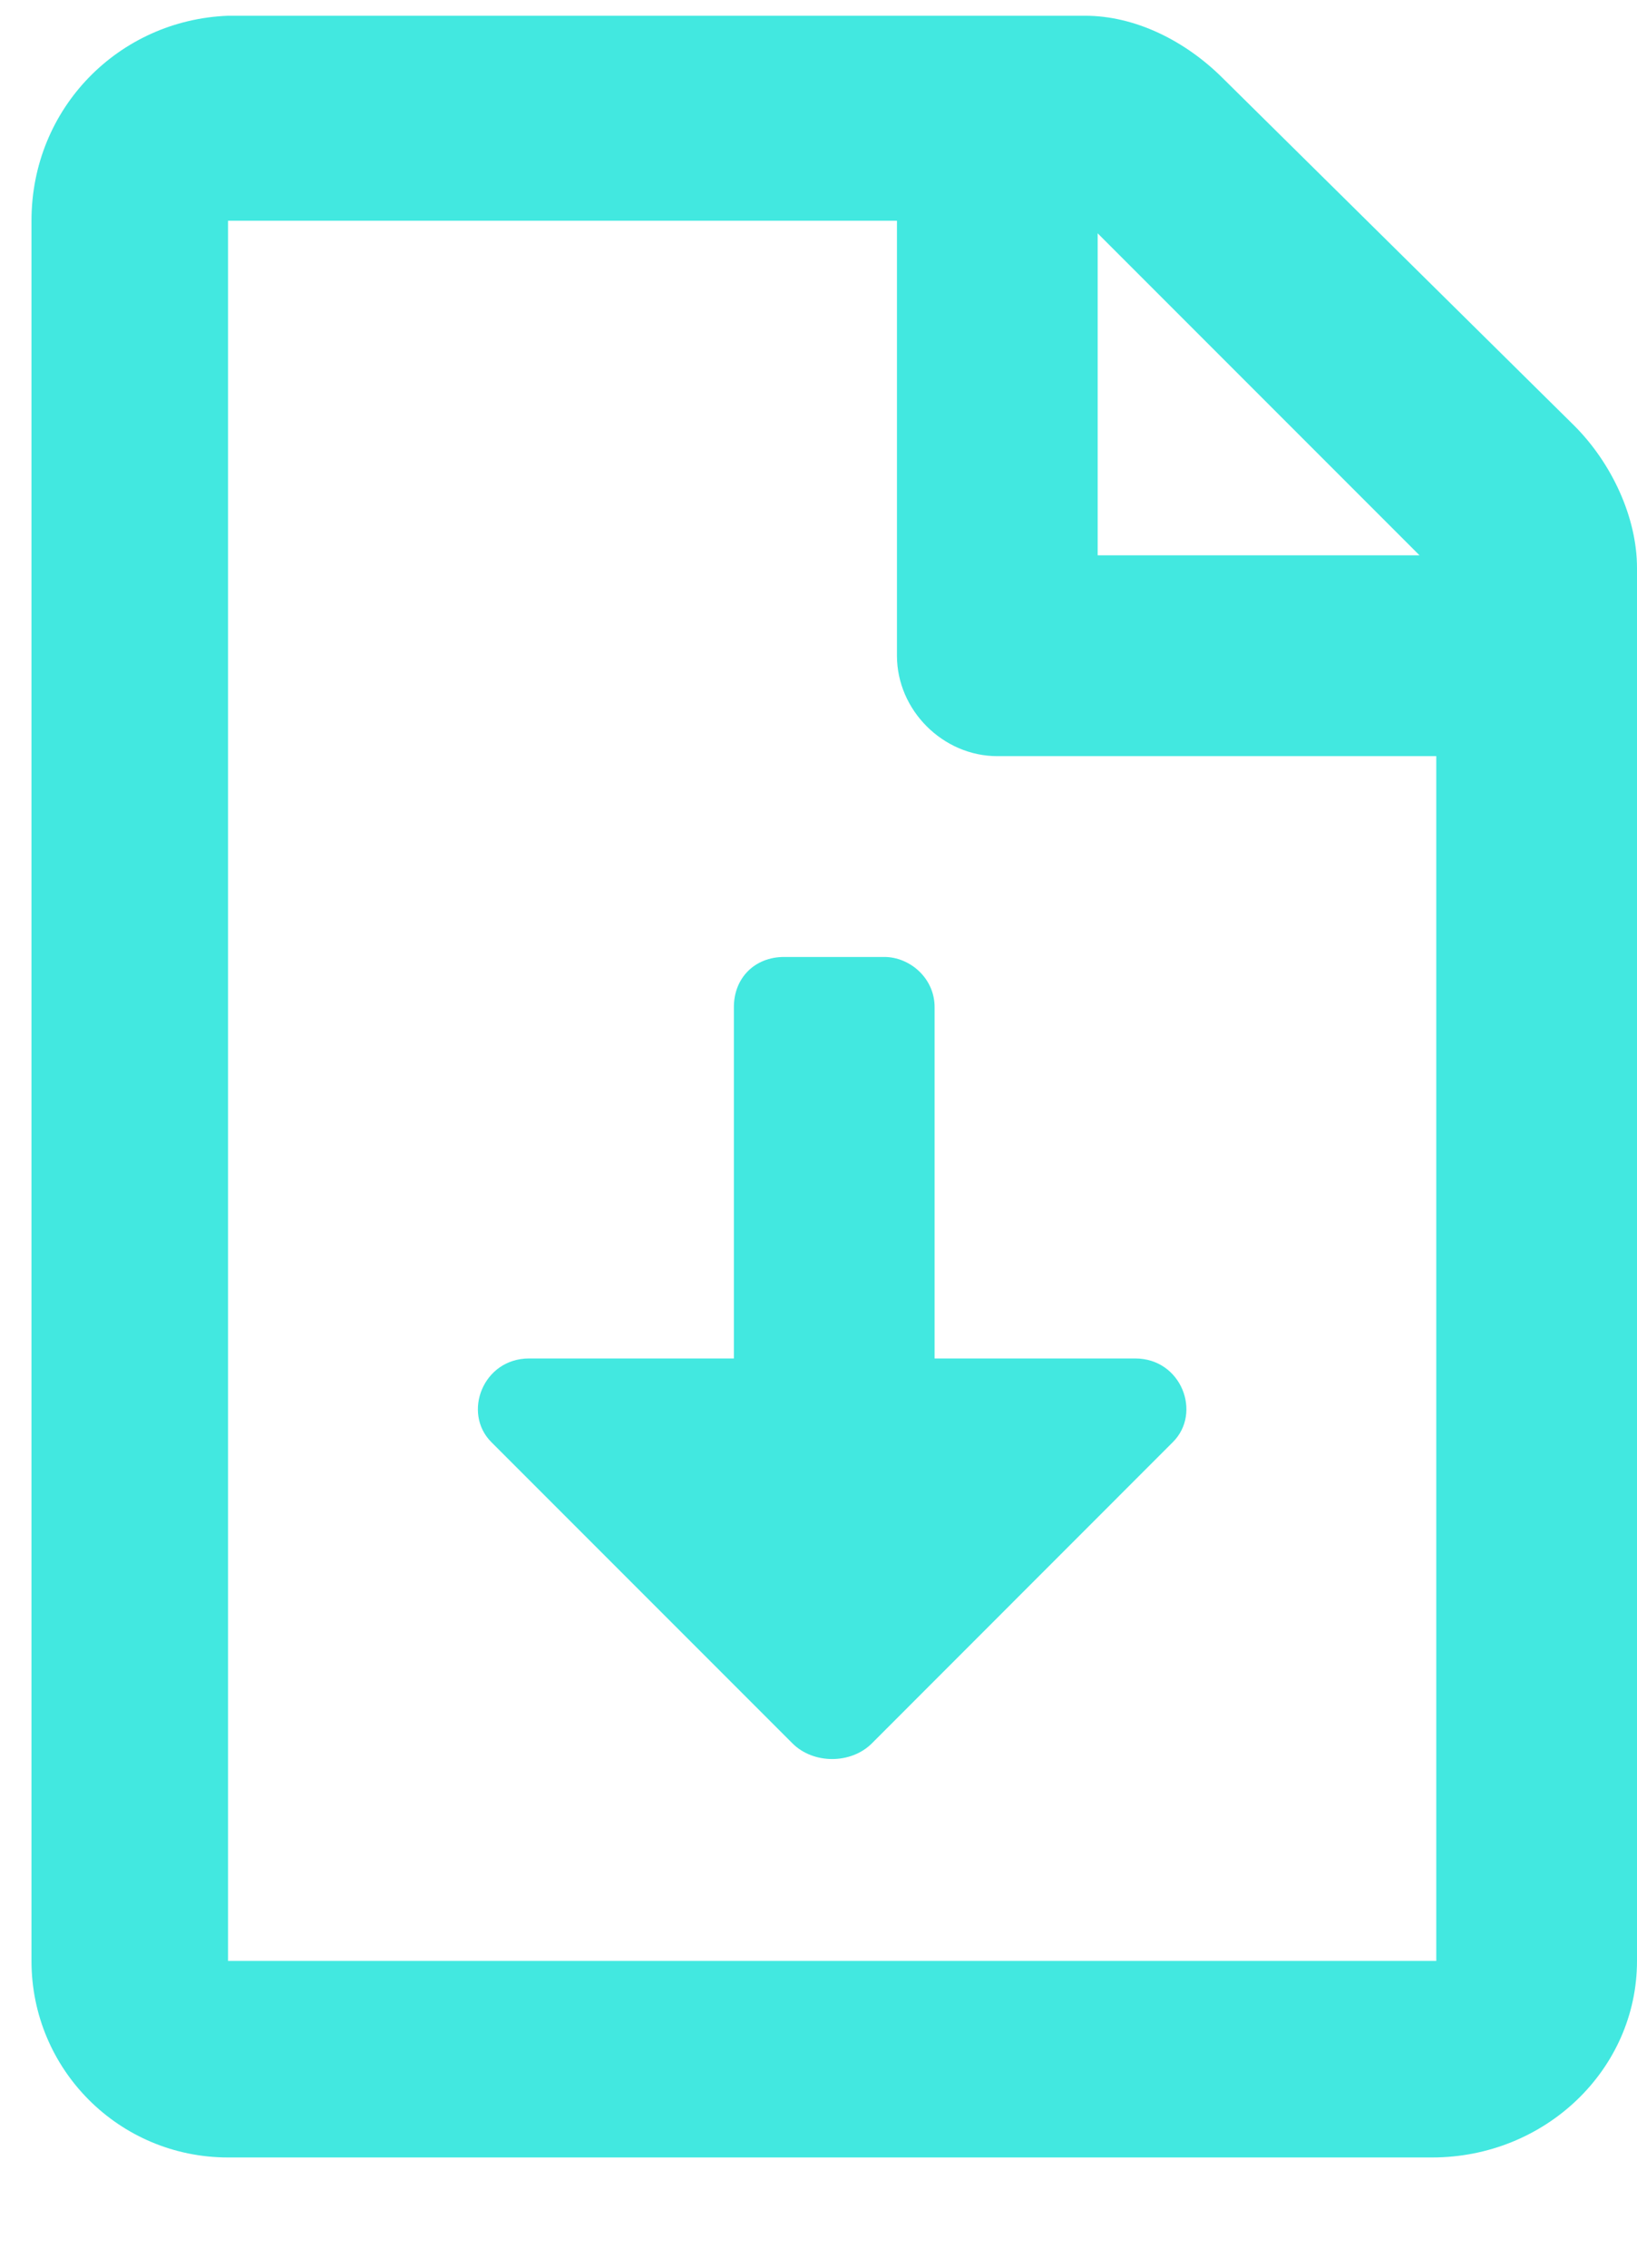<svg width="13" height="18" viewBox="0 0 13 18" fill="none" xmlns="http://www.w3.org/2000/svg">
<path d="M7.422 7.994C7.422 7.762 7.223 7.596 7.023 7.596H6.227C5.994 7.596 5.828 7.762 5.828 7.994V10.783H4.201C3.836 10.783 3.67 11.215 3.902 11.447L6.293 13.838C6.459 14.004 6.758 14.004 6.924 13.838L9.314 11.447C9.547 11.215 9.381 10.783 9.016 10.783H7.422V7.994ZM12.502 3.379L9.713 0.623C9.414 0.324 9.016 0.125 8.617 0.125H1.811C0.947 0.158 0.25 0.855 0.25 1.752V15.565C0.25 16.428 0.947 17.125 1.811 17.125H11.373C12.27 17.125 13 16.428 13 15.565V4.508C13 4.109 12.801 3.678 12.502 3.379ZM8.717 1.852L11.273 4.408H8.717V1.852ZM11.406 15.565H1.811V1.752H7.123V5.205C7.123 5.637 7.488 6.002 7.92 6.002H11.406V15.565Z" fill="#42E8E0"/>
</svg>
